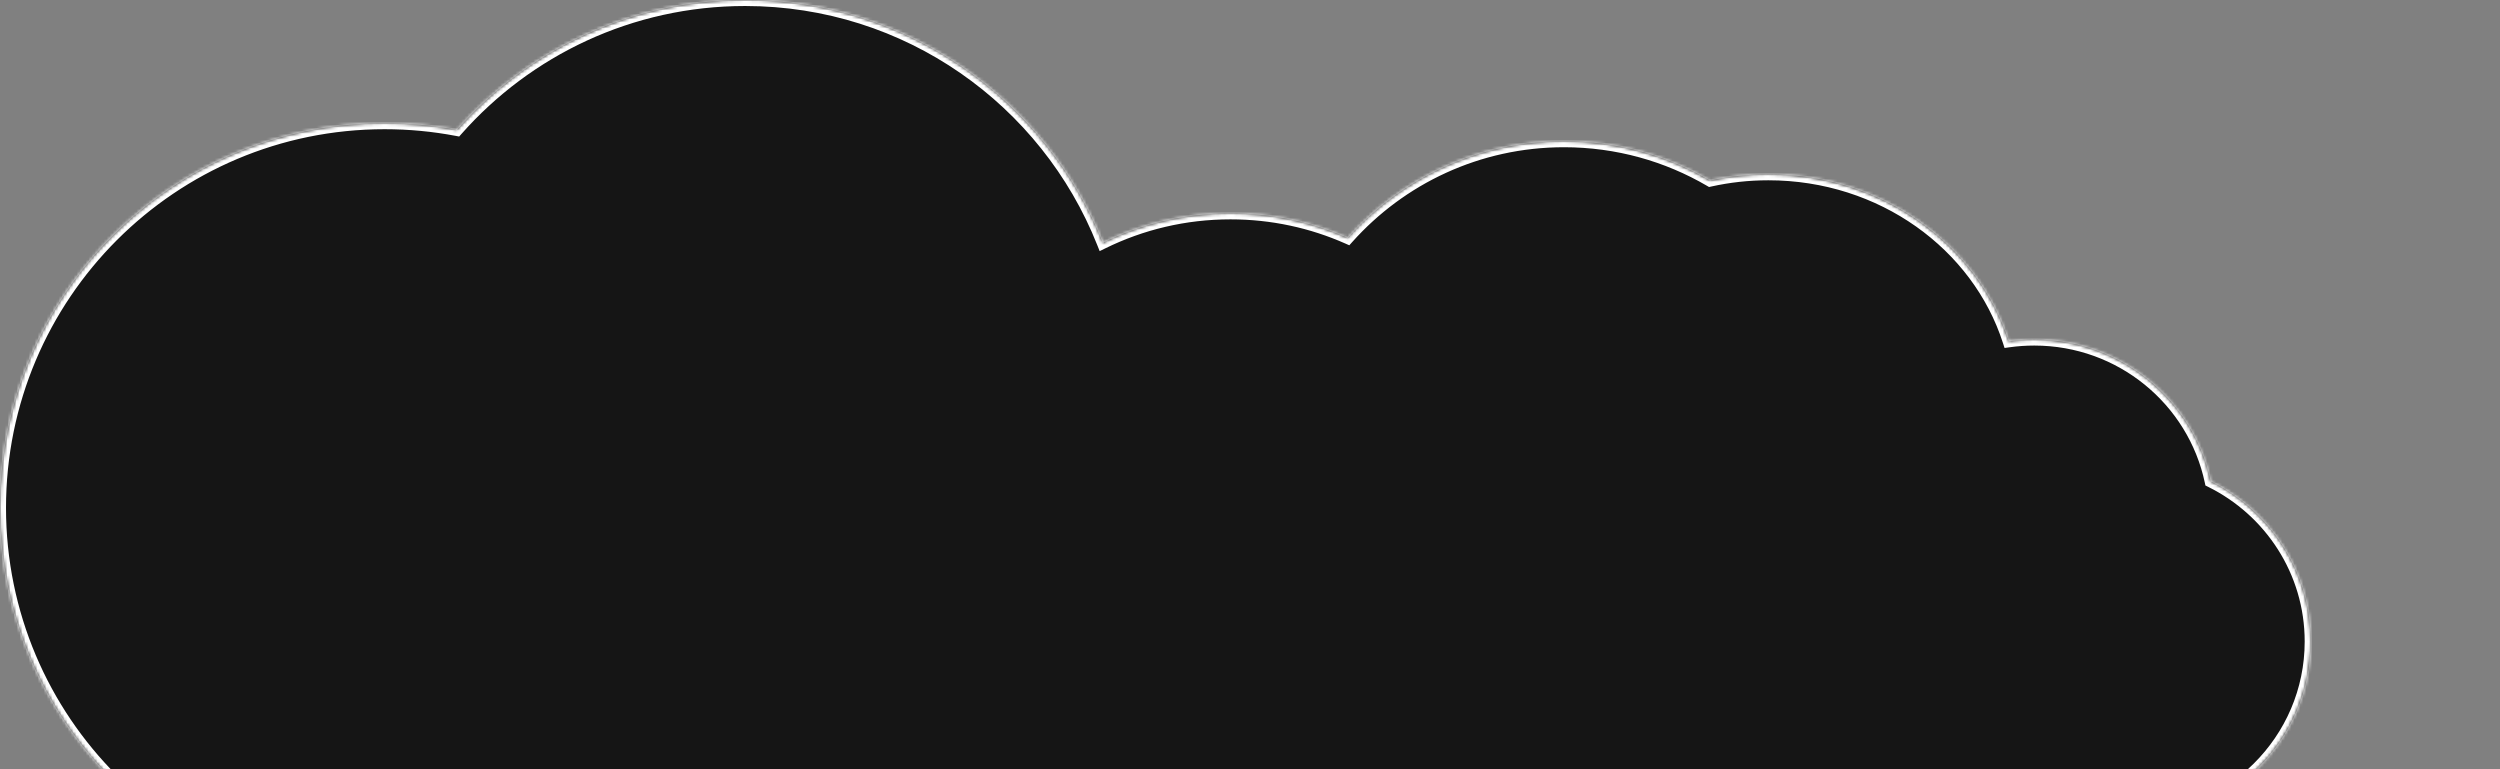 <svg width="832" height="256" fill="none" xmlns="http://www.w3.org/2000/svg">
<rect width="100%" height="100%" fill="#808080" stroke="none"/>
<mask id="path-1-inside-1_2_54" fill="white">
<path fill-rule="evenodd" clip-rule="evenodd" d="M248 0C302.033 0 348.246 33.48 367.027 80.826C379.843 74.533 394.259 71 409.5 71C423.39 71 436.594 73.934 448.527 79.217C466.198 59.446 491.896 47 520.5 47C538.223 47 554.83 51.778 569.103 60.115C575.328 58.732 581.822 58 588.5 58C626.278 58 658.196 81.435 668.503 113.592C671.279 113.202 674.116 113 677 113C705.889 113 730.009 133.246 735.719 160.21C755.447 169.957 769 190.159 769 213.5C769 246.361 742.137 273 709 273C695.862 273 683.711 268.813 673.829 261.711C658.873 274.909 638.698 283 616.5 283C609.585 283 602.866 282.215 596.439 280.734C580.551 290.992 561.277 297 540.5 297C528.554 297 517.105 295.014 506.51 291.376C488.705 322.805 455.066 344 416.5 344C387.321 344 360.963 331.867 342.148 312.349C321.228 327.241 295.637 336 268 336C228.525 336 193.223 318.13 169.743 290.039C156.66 294.55 142.616 297 128 297C57.308 297 0 239.692 0 169C0 98.308 57.308 41 128 41C136.226 41 144.271 41.776 152.066 43.259C175.519 16.729 209.806 0 248 0Z"/>
</mask>
<path fill-rule="evenodd" clip-rule="evenodd" d="M248 0C302.033 0 348.246 33.48 367.027 80.826C379.843 74.533 394.259 71 409.5 71C423.39 71 436.594 73.934 448.527 79.217C466.198 59.446 491.896 47 520.5 47C538.223 47 554.83 51.778 569.103 60.115C575.328 58.732 581.822 58 588.5 58C626.278 58 658.196 81.435 668.503 113.592C671.279 113.202 674.116 113 677 113C705.889 113 730.009 133.246 735.719 160.21C755.447 169.957 769 190.159 769 213.5C769 246.361 742.137 273 709 273C695.862 273 683.711 268.813 673.829 261.711C658.873 274.909 638.698 283 616.5 283C609.585 283 602.866 282.215 596.439 280.734C580.551 290.992 561.277 297 540.5 297C528.554 297 517.105 295.014 506.51 291.376C488.705 322.805 455.066 344 416.5 344C387.321 344 360.963 331.867 342.148 312.349C321.228 327.241 295.637 336 268 336C228.525 336 193.223 318.13 169.743 290.039C156.66 294.55 142.616 297 128 297C57.308 297 0 239.692 0 169C0 98.308 57.308 41 128 41C136.226 41 144.271 41.776 152.066 43.259C175.519 16.729 209.806 0 248 0Z" fill="#151515"/>
<path d="M367.027 80.826L365.168 81.563L365.965 83.575L367.908 82.621L367.027 80.826ZM448.527 79.217L447.717 81.046L449.048 81.635L450.018 80.55L448.527 79.217ZM569.103 60.115L568.095 61.842L568.772 62.238L569.537 62.068L569.103 60.115ZM668.503 113.592L666.599 114.202L667.113 115.807L668.782 115.573L668.503 113.592ZM735.719 160.21L733.762 160.625L733.963 161.574L734.833 162.004L735.719 160.21ZM673.829 261.711L674.996 260.087L673.701 259.156L672.506 260.211L673.829 261.711ZM596.439 280.734L596.888 278.785L596.065 278.596L595.355 279.054L596.439 280.734ZM506.51 291.376L507.16 289.484L505.589 288.945L504.77 290.39L506.51 291.376ZM342.148 312.349L343.588 310.961L342.392 309.72L340.989 310.719L342.148 312.349ZM169.743 290.039L171.278 288.756L170.394 287.699L169.091 288.148L169.743 290.039ZM152.066 43.259L151.692 45.224L152.811 45.436L153.564 44.584L152.066 43.259ZM368.886 80.088C349.813 32.006 302.88 -2 248 -2V2C301.185 2 346.679 34.953 365.168 81.563L368.886 80.088ZM409.5 69C393.947 69 379.23 72.606 366.145 79.03L367.908 82.621C380.456 76.46 394.571 73 409.5 73V69ZM449.336 77.388C437.153 71.995 423.674 69 409.5 69V73C423.105 73 436.034 75.874 447.717 81.046L449.336 77.388ZM520.5 45C491.302 45 465.07 57.706 447.035 77.885L450.018 80.55C467.326 61.185 492.489 49 520.5 49V45ZM570.112 58.388C555.541 49.877 538.587 45 520.5 45V49C537.859 49 554.119 53.679 568.095 61.842L570.112 58.388ZM588.5 56C581.676 56 575.036 56.748 568.67 58.163L569.537 62.068C575.62 60.716 581.969 60 588.5 60V56ZM670.408 112.982C659.82 79.949 627.096 56 588.5 56V60C625.46 60 656.572 82.922 666.599 114.202L670.408 112.982ZM668.782 115.573C671.465 115.195 674.209 115 677 115V111C674.022 111 671.092 111.208 668.225 111.612L668.782 115.573ZM677 115C704.936 115 728.246 134.577 733.762 160.625L737.675 159.796C731.771 131.915 706.841 111 677 111V115ZM771 213.5C771 189.362 756.982 168.484 736.605 158.417L734.833 162.004C753.911 171.429 767 190.955 767 213.5H771ZM709 275C743.226 275 771 247.481 771 213.5H767C767 245.241 741.048 271 709 271V275ZM672.662 263.335C682.874 270.674 695.431 275 709 275V271C696.294 271 684.549 266.952 674.996 260.087L672.662 263.335ZM616.5 285C639.188 285 659.833 276.729 675.152 263.211L672.506 260.211C657.913 273.088 638.208 281 616.5 281V285ZM595.99 282.683C602.563 284.197 609.433 285 616.5 285V281C609.736 281 603.168 280.232 596.888 278.785L595.99 282.683ZM540.5 299C561.665 299 581.315 292.879 597.524 282.415L595.355 279.054C579.786 289.105 560.888 295 540.5 295V299ZM505.861 293.267C516.663 296.977 528.332 299 540.5 299V295C528.777 295 517.547 293.051 507.16 289.484L505.861 293.267ZM416.5 346C455.818 346 490.106 324.389 508.25 292.361L504.77 290.39C487.303 321.221 454.313 342 416.5 342V346ZM340.708 313.737C359.883 333.629 386.755 346 416.5 346V342C387.888 342 362.043 330.105 343.588 310.961L340.708 313.737ZM268 338C296.066 338 322.06 329.104 343.308 313.978L340.989 310.719C320.395 325.379 295.207 334 268 334V338ZM168.209 291.322C192.052 319.848 227.907 338 268 338V334C229.142 334 194.394 316.413 171.278 288.756L168.209 291.322ZM128 299C142.841 299 157.105 296.512 170.395 291.93L169.091 288.148C156.215 292.588 142.391 295 128 295V299ZM-2 169C-2 240.797 56.203 299 128 299V295C58.412 295 2 238.588 2 169H-2ZM128 39C56.203 39 -2 97.203 -2 169H2C2 99.412 58.412 43 128 43V39ZM152.44 41.294C144.523 39.788 136.352 39 128 39V43C136.1 43 144.02 43.764 151.692 45.224L152.44 41.294ZM248 -2C209.209 -2 174.384 14.993 150.568 41.934L153.564 44.584C176.654 18.465 210.403 2 248 2V-2Z" fill="white" mask="url(#path-1-inside-1_2_54)"/>
</svg>
